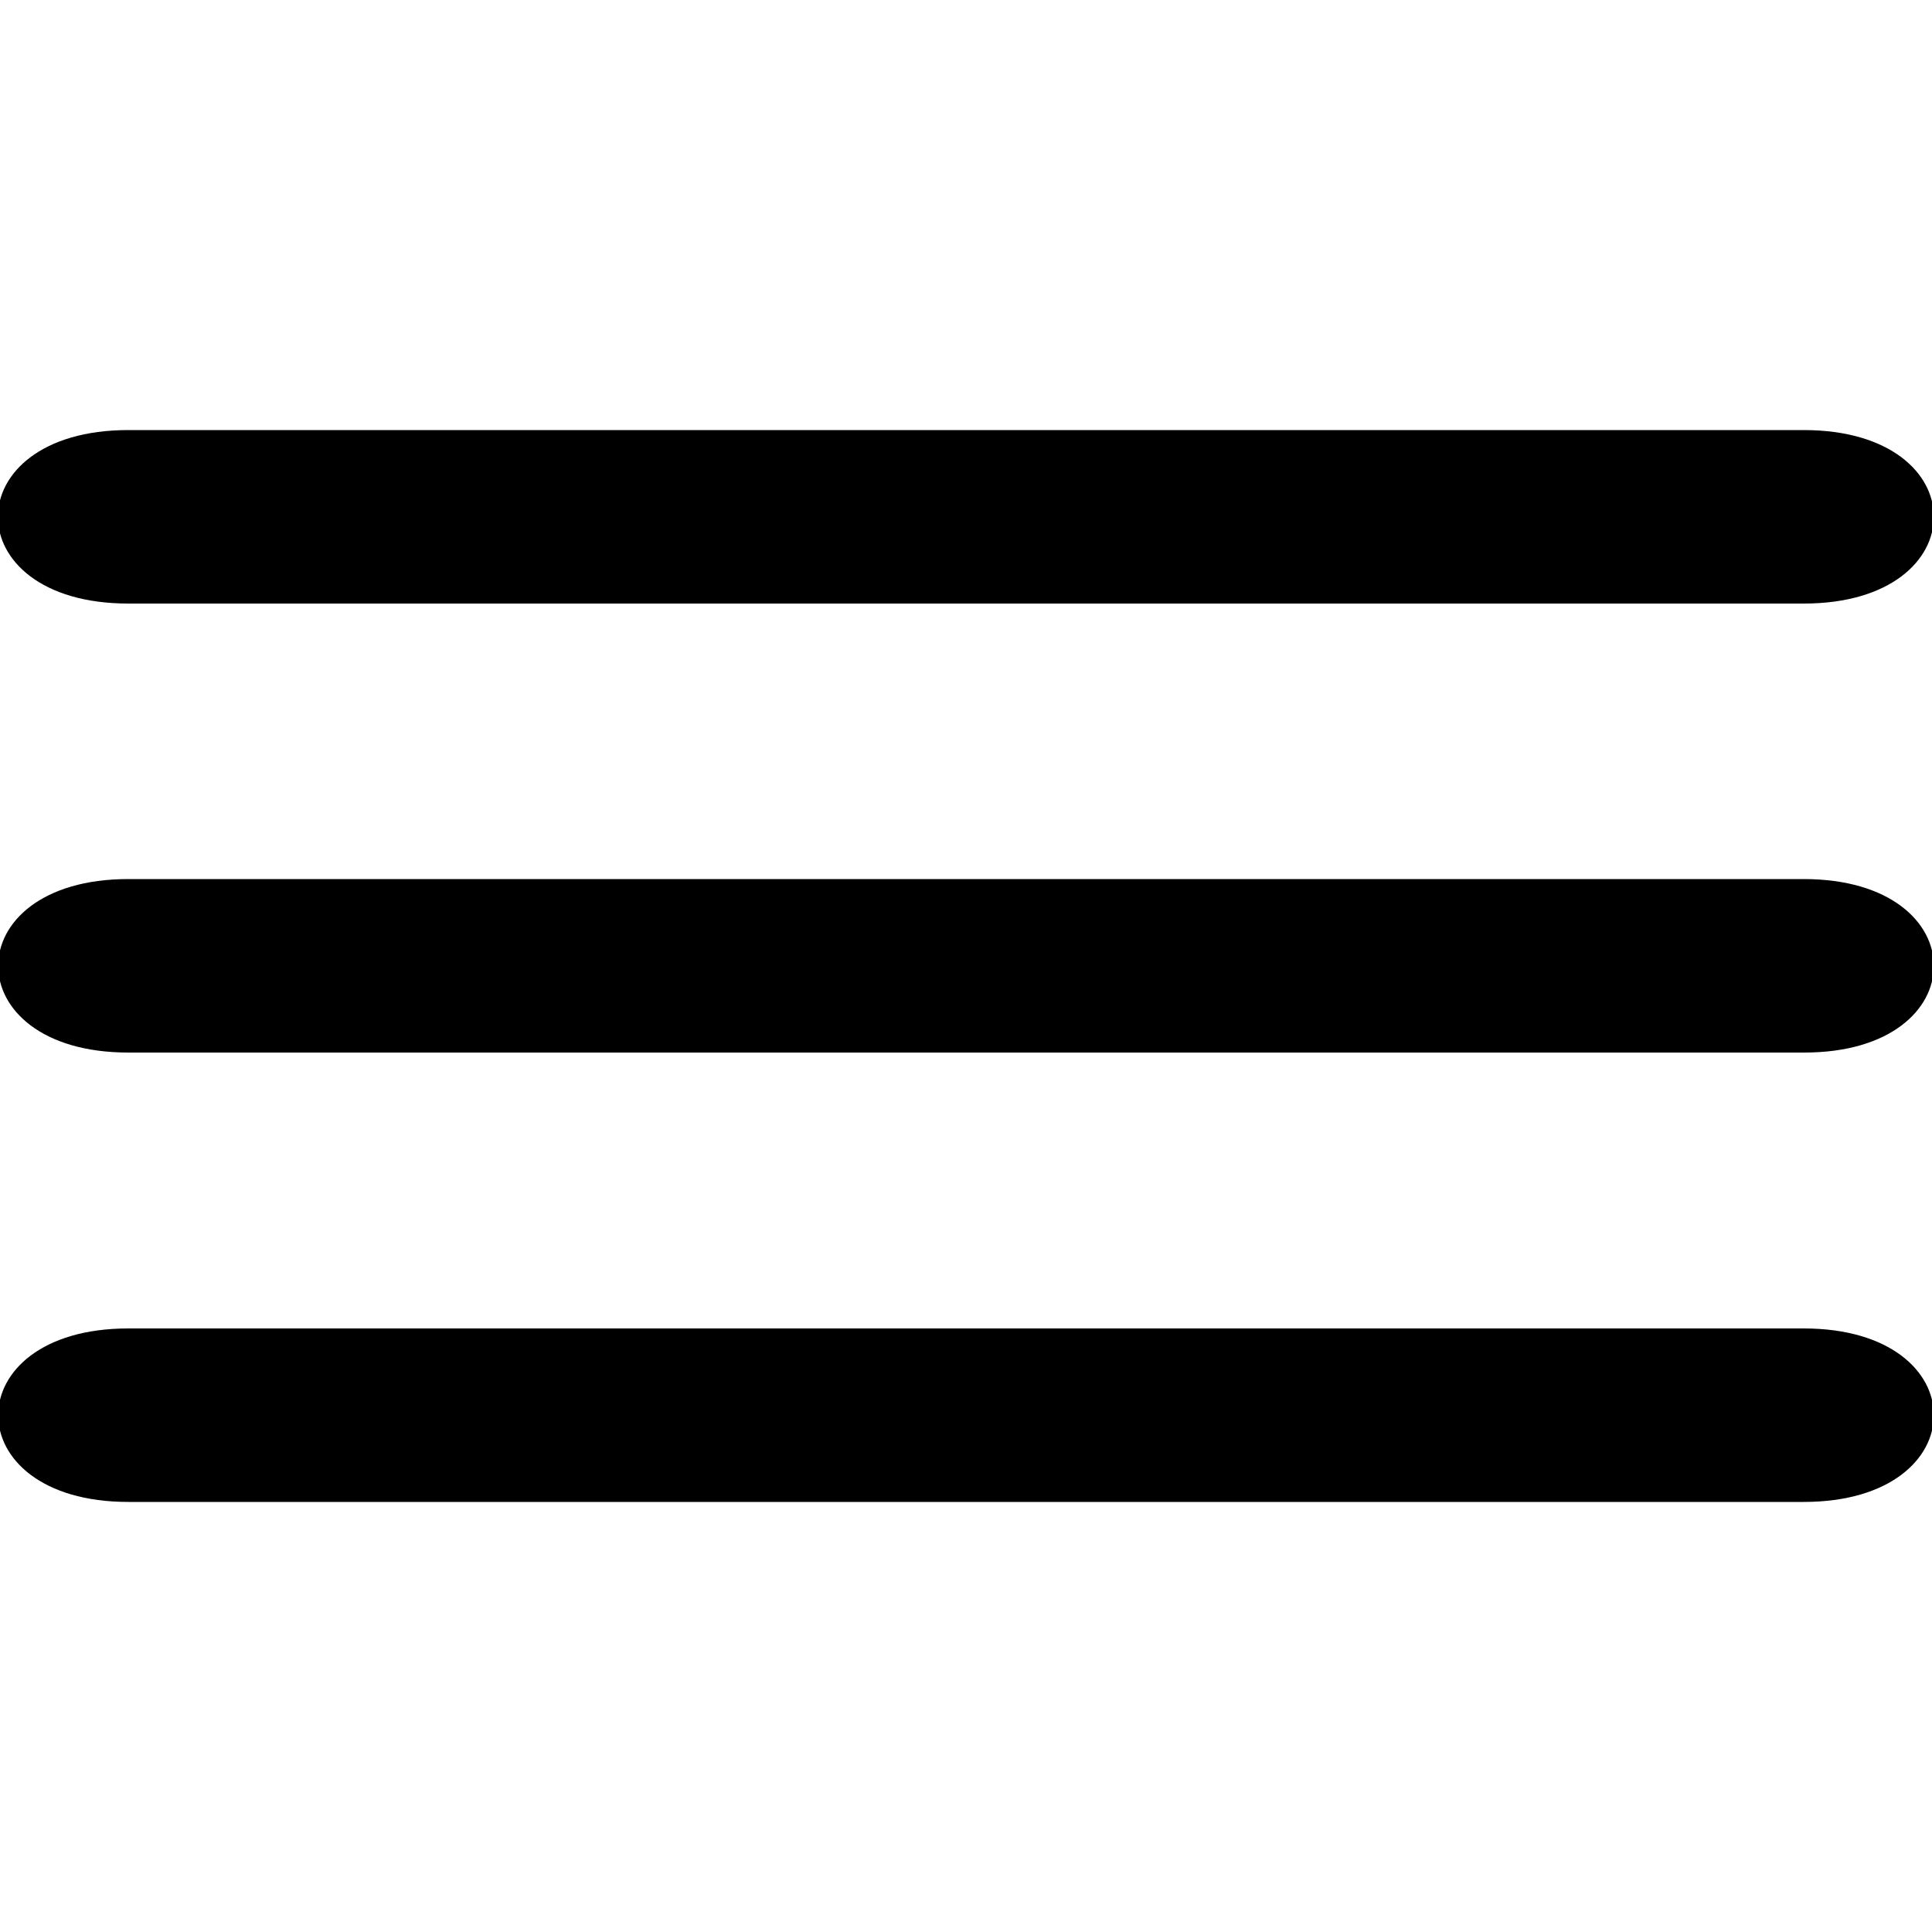 <svg xmlns="http://www.w3.org/2000/svg" viewBox="0 0 500 500"><path d="M33.2 156.2h433.6c44.9 0 44.9-44.9 0-44.9H33.2c-45 0-45 44.9 0 44.9zm433.6 71.3H33.2c-44.9 0-44.9 44.9 0 44.9h433.6c44.9.1 44.9-44.9 0-44.9zm0 116.3H33.2c-44.9 0-44.9 44.9 0 44.9h433.6c44.9 0 44.9-44.9 0-44.9z"/></svg>